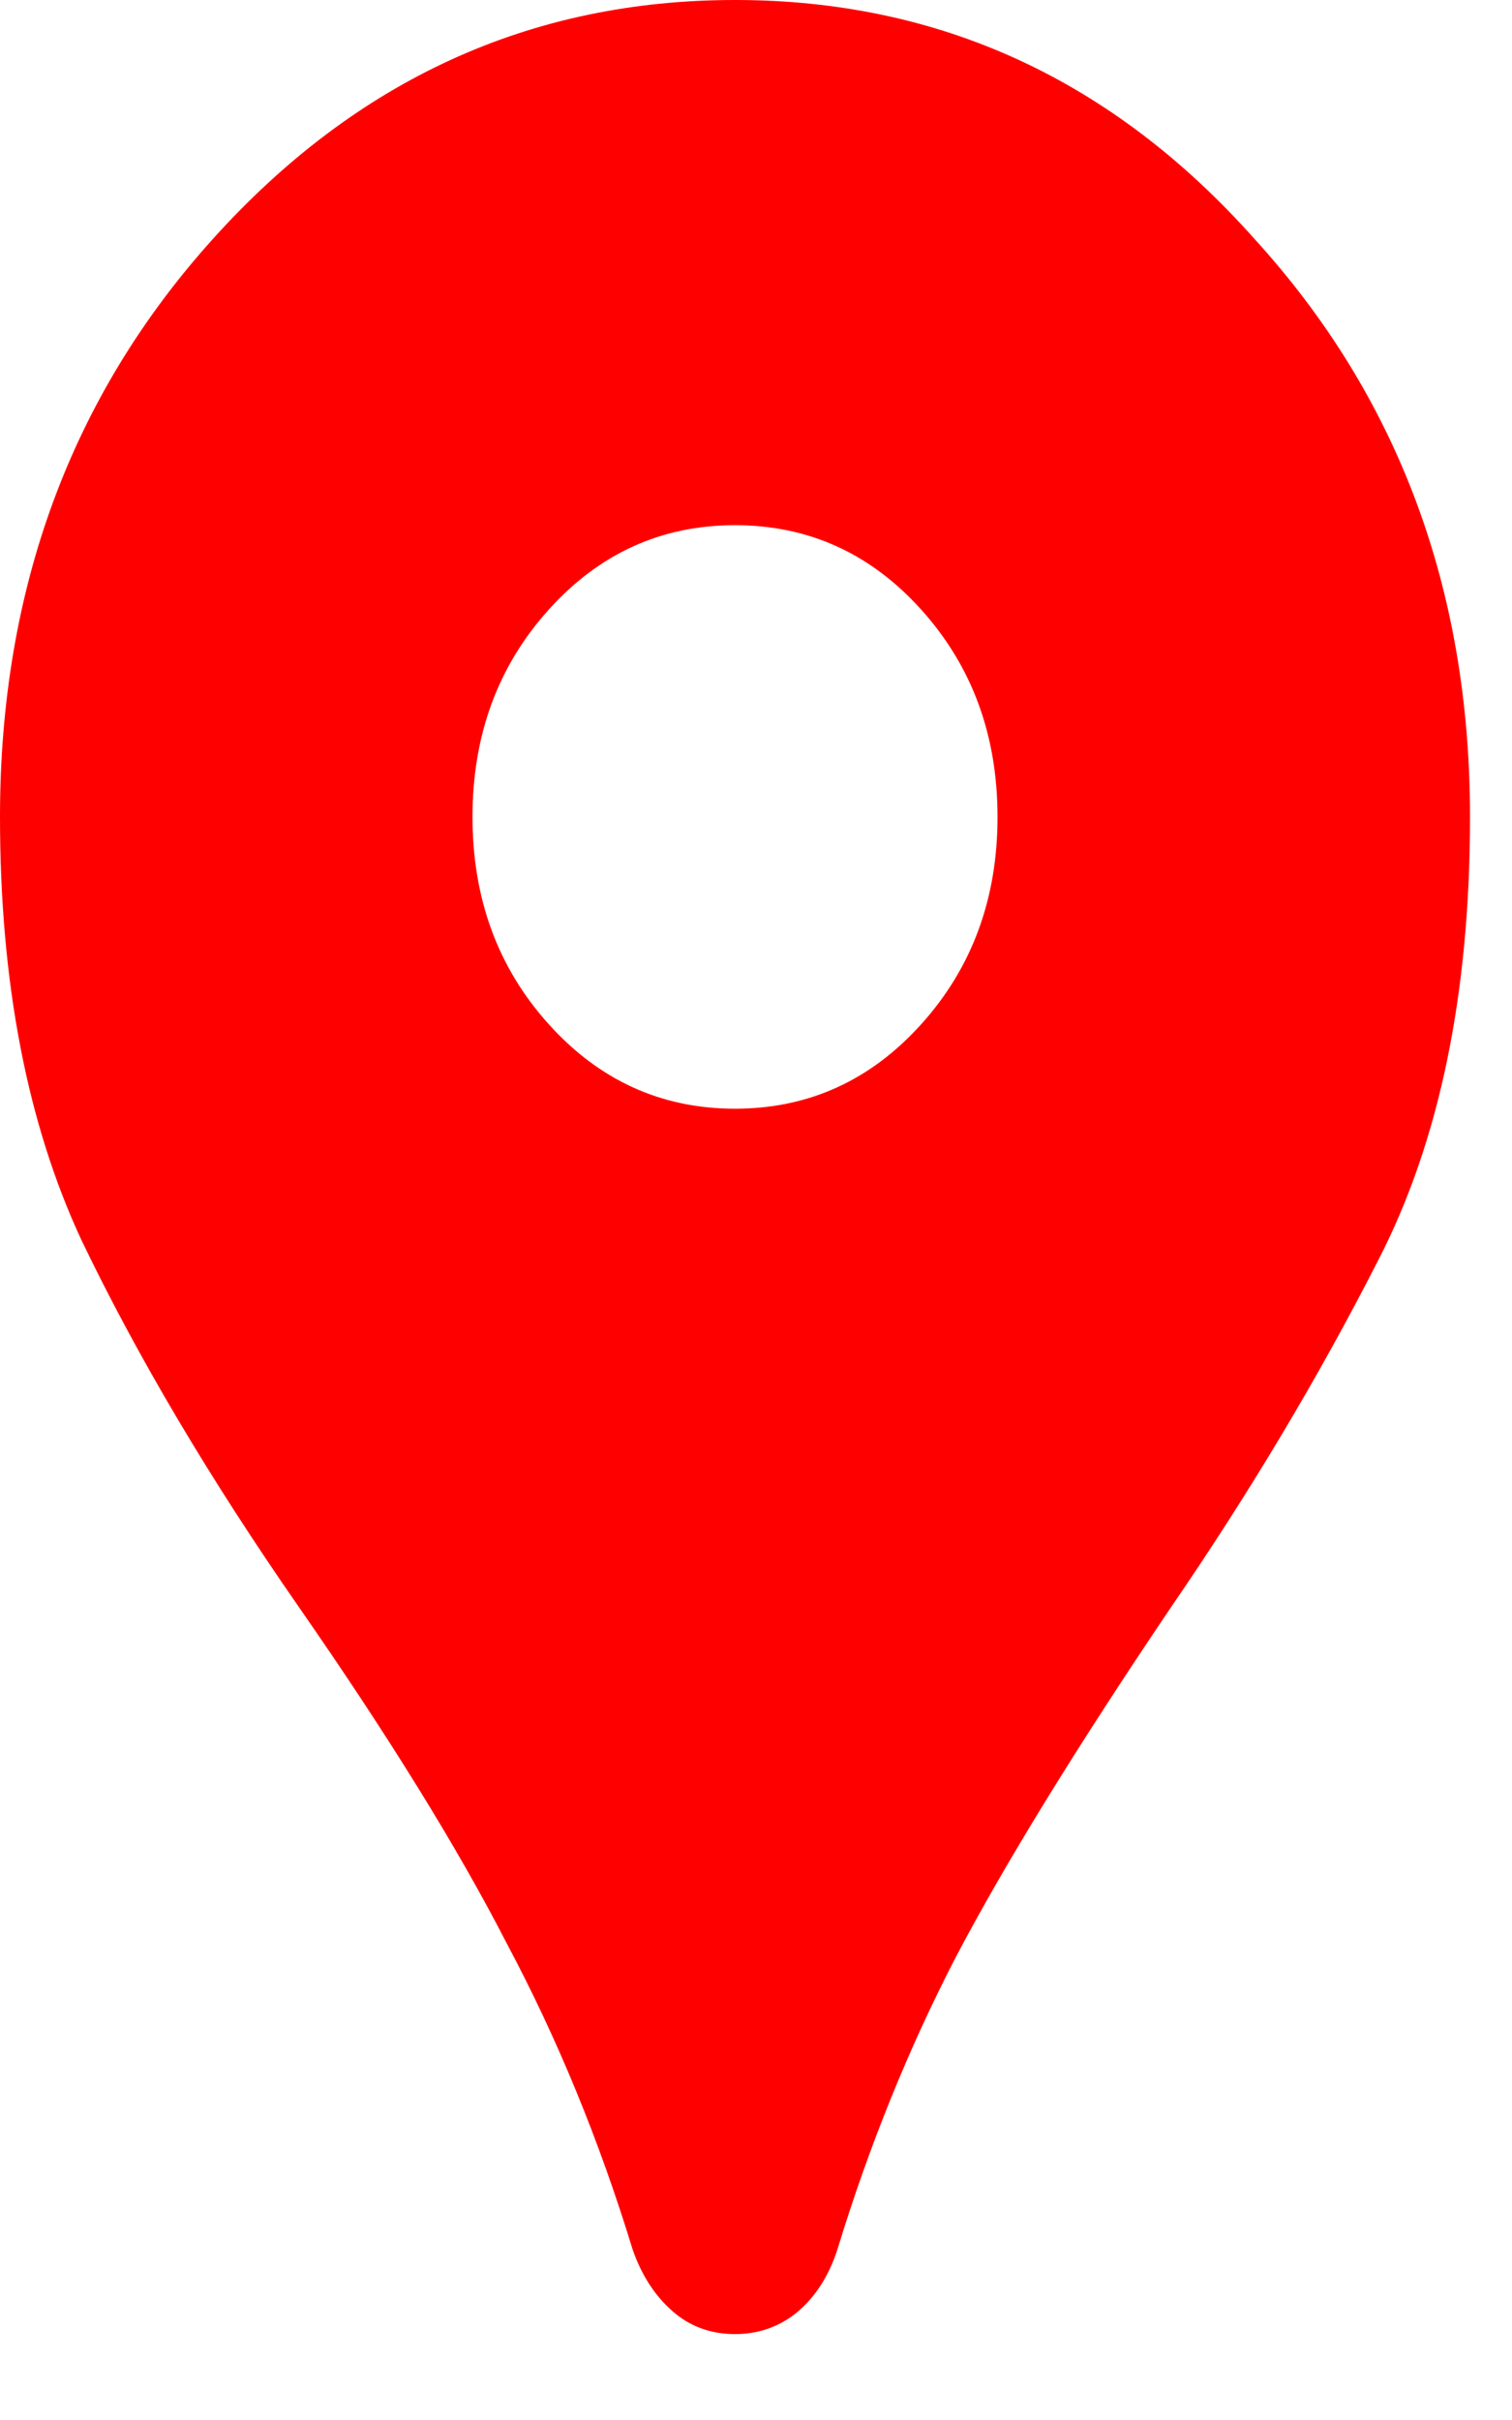 <svg width="30" height="48" viewBox="0 0 30 48" fill="none" xmlns="http://www.w3.org/2000/svg" xmlns:xlink="http://www.w3.org/1999/xlink">
<path d="M14.583,46.296C14.097,46.296 13.681,46.142 13.333,45.833C12.986,45.525 12.726,45.12 12.552,44.618C11.892,42.458 11.059,40.432 10.052,38.542C9.08,36.651 7.708,34.433 5.938,31.887C4.167,29.34 2.726,26.91 1.615,24.595C0.538,22.28 0,19.483 0,16.204C0,11.69 1.406,7.87 4.219,4.745C7.066,1.582 10.521,0 14.583,0C18.646,0 22.083,1.582 24.896,4.745C27.743,7.87 29.167,11.69 29.167,16.204C29.167,19.714 28.559,22.647 27.344,25C26.163,27.315 24.792,29.61 23.229,31.887C21.354,34.664 19.931,36.979 18.958,38.831C18.021,40.644 17.24,42.573 16.615,44.618C16.441,45.158 16.163,45.583 15.781,45.891C15.434,46.161 15.035,46.296 14.583,46.296ZM14.583,21.991C16.042,21.991 17.274,21.431 18.281,20.312C19.288,19.194 19.792,17.824 19.792,16.204C19.792,14.583 19.288,13.214 18.281,12.095C17.274,10.976 16.042,10.417 14.583,10.417C13.125,10.417 11.892,10.976 10.885,12.095C9.878,13.214 9.375,14.583 9.375,16.204C9.375,17.824 9.878,19.194 10.885,20.312C11.892,21.431 13.125,21.991 14.583,21.991Z" fill="#FF0000"/>
</svg>
